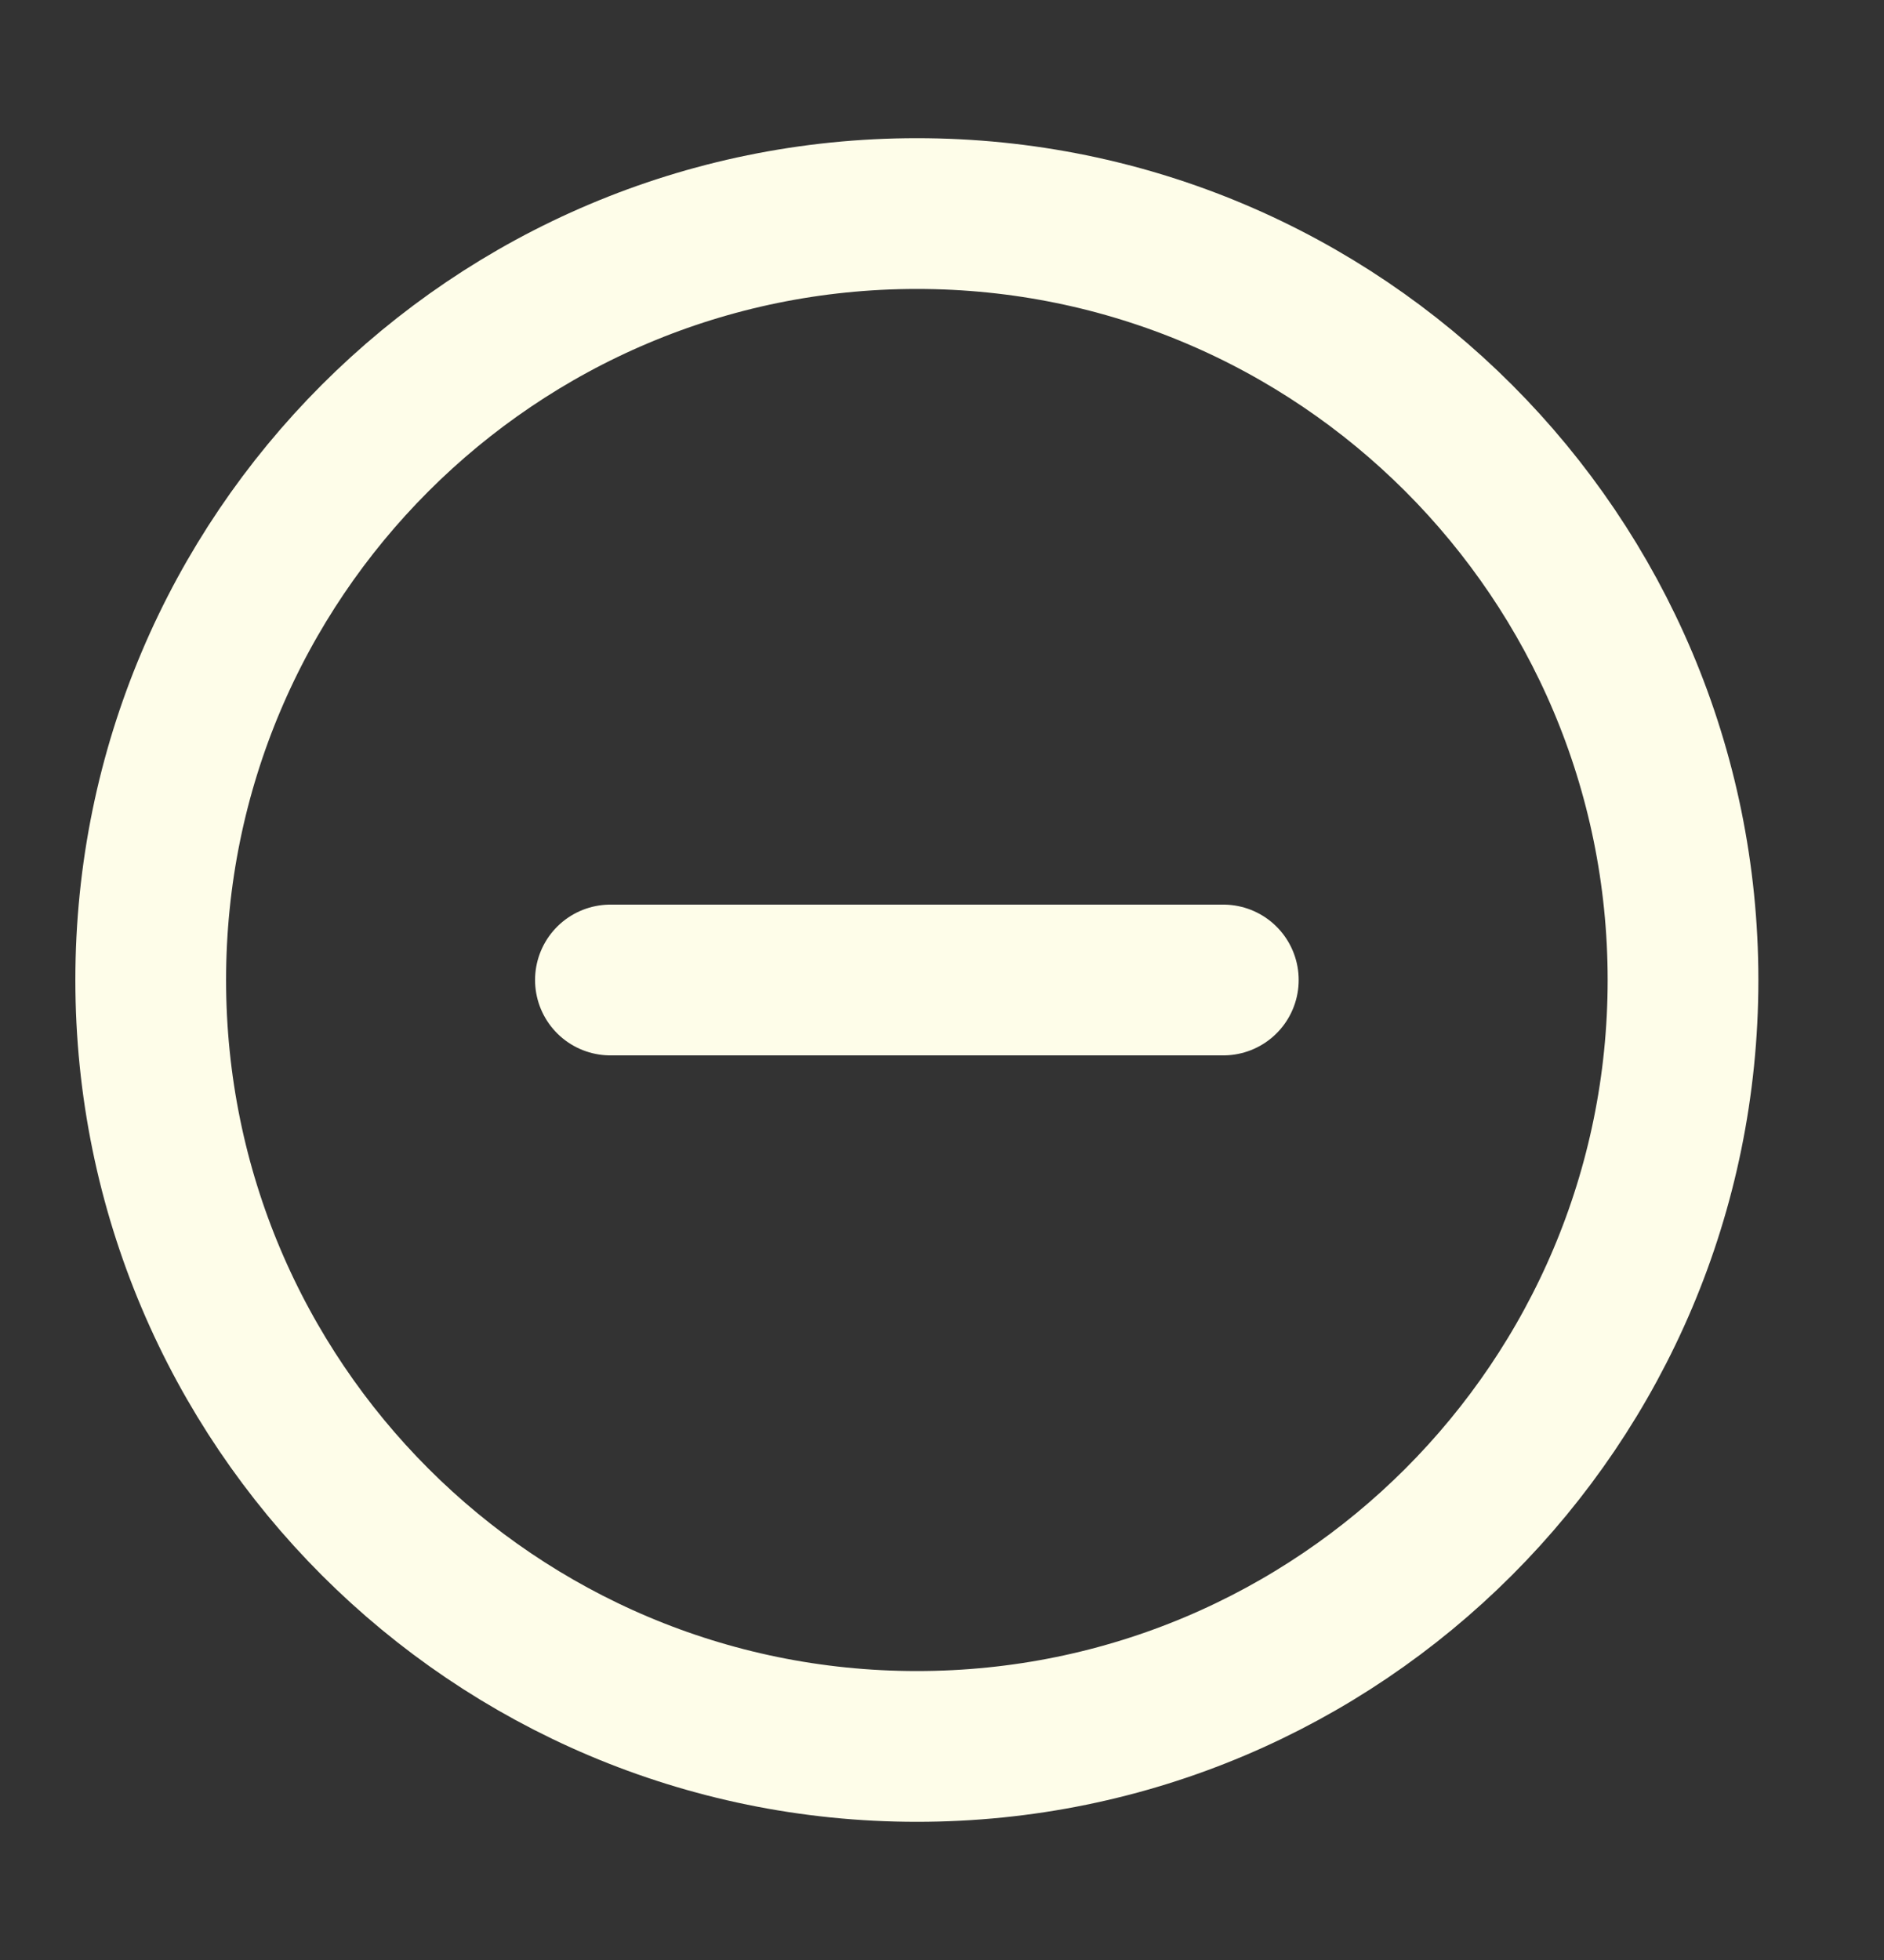 <svg width="25" height="26" viewBox="0 0 25 26" fill="none" xmlns="http://www.w3.org/2000/svg">
<rect x="0" y="0" width="25" height="26" fill="#333333" stroke="none"/>
<path d="M8.1 13H16.233M22.333 13C22.333 18.615 17.782 23.167 12.167 23.167C6.552 23.167 2 18.615 2 13C2 7.385 6.552 2.833 12.167 2.833C17.782 2.833 22.333 7.385 22.333 13Z" stroke="#FEFDE9" stroke-width="2" stroke-linecap="round" stroke-linejoin="round"/>
</svg>
